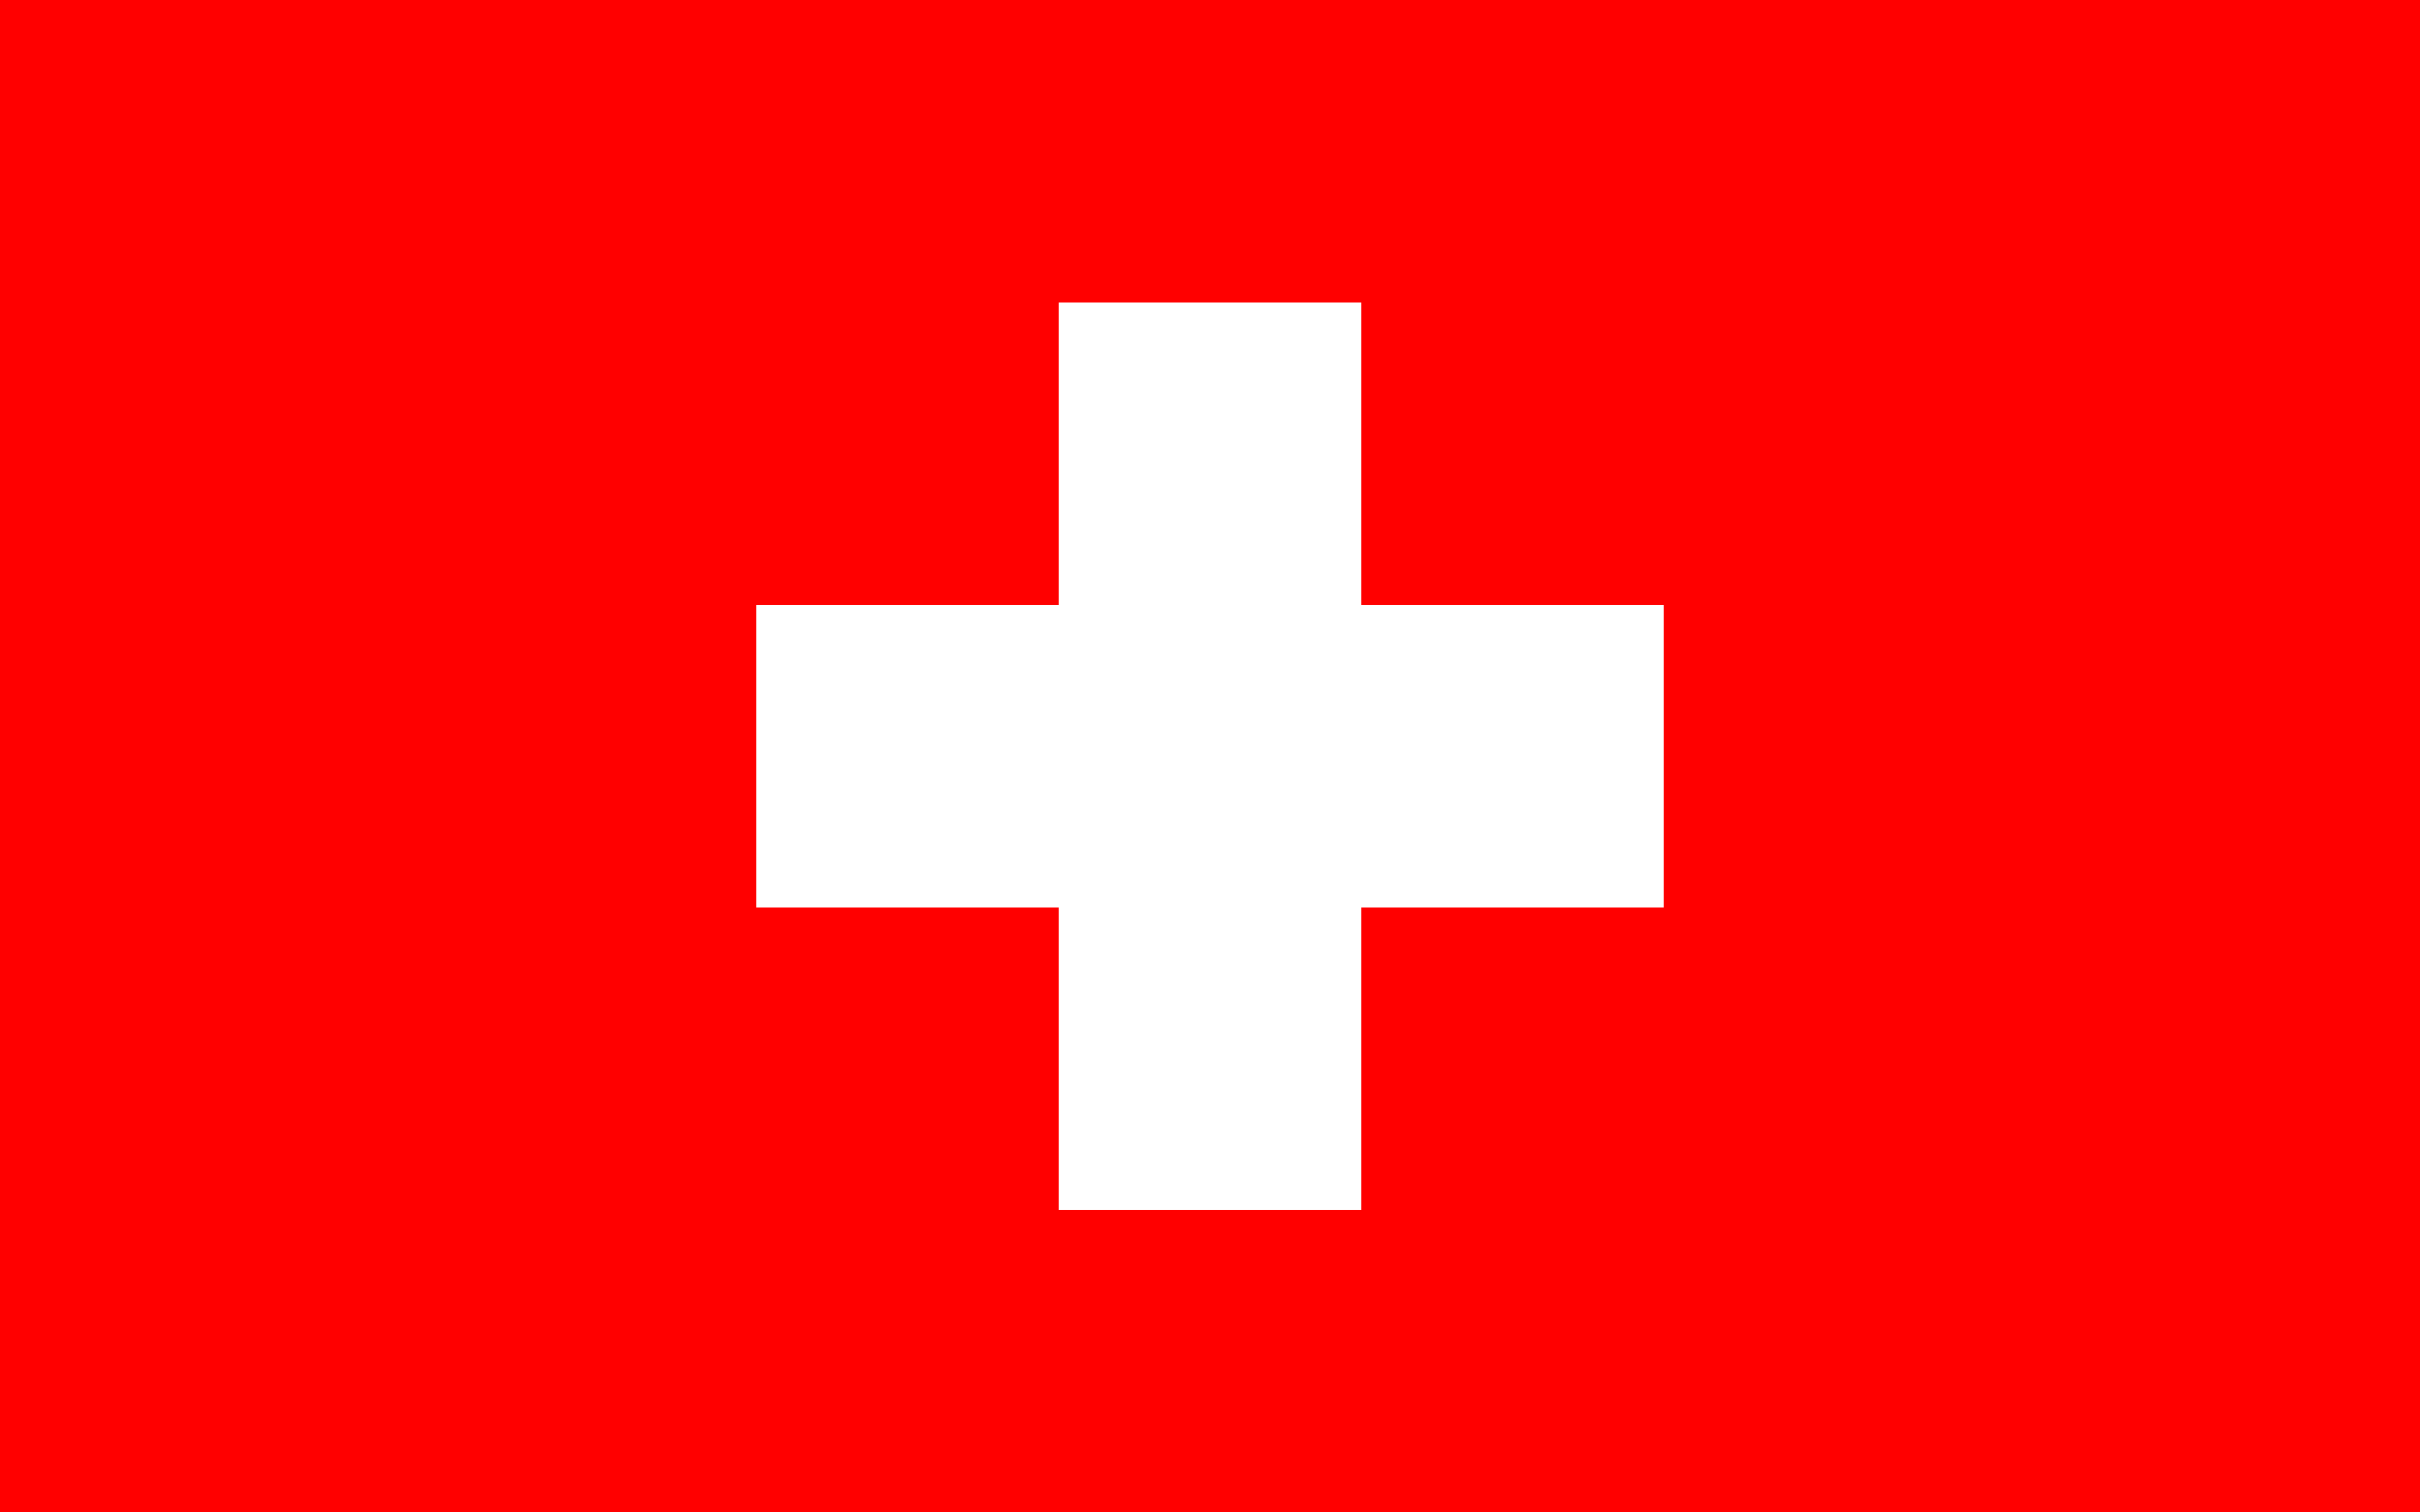 <?xml version="1.0" encoding="UTF-8"?>
<svg xmlns="http://www.w3.org/2000/svg" viewBox="0 0 16 10" width="16" height="10" aria-label="Flag of Switzerland">
  <rect x="0" y="0" width="16" height="10" fill="#FF0000"/>
  <!-- Centered Swiss cross: equal arm thickness (2) and lengths (6) -->
  <!-- Horizontal: x 5..11, y 4..6 ; Vertical: x 7..9, y 2..8 -->
  <!-- Single union path for cross to avoid red seams/antialiasing at joins -->
  <path fill="#FFFFFF" d="
    M 7 2
    L 9 2
    L 9 4
    L 11 4
    L 11 6
    L 9 6
    L 9 8
    L 7 8
    L 7 6
    L 5 6
    L 5 4
    L 7 4
    Z"/>
</svg>


